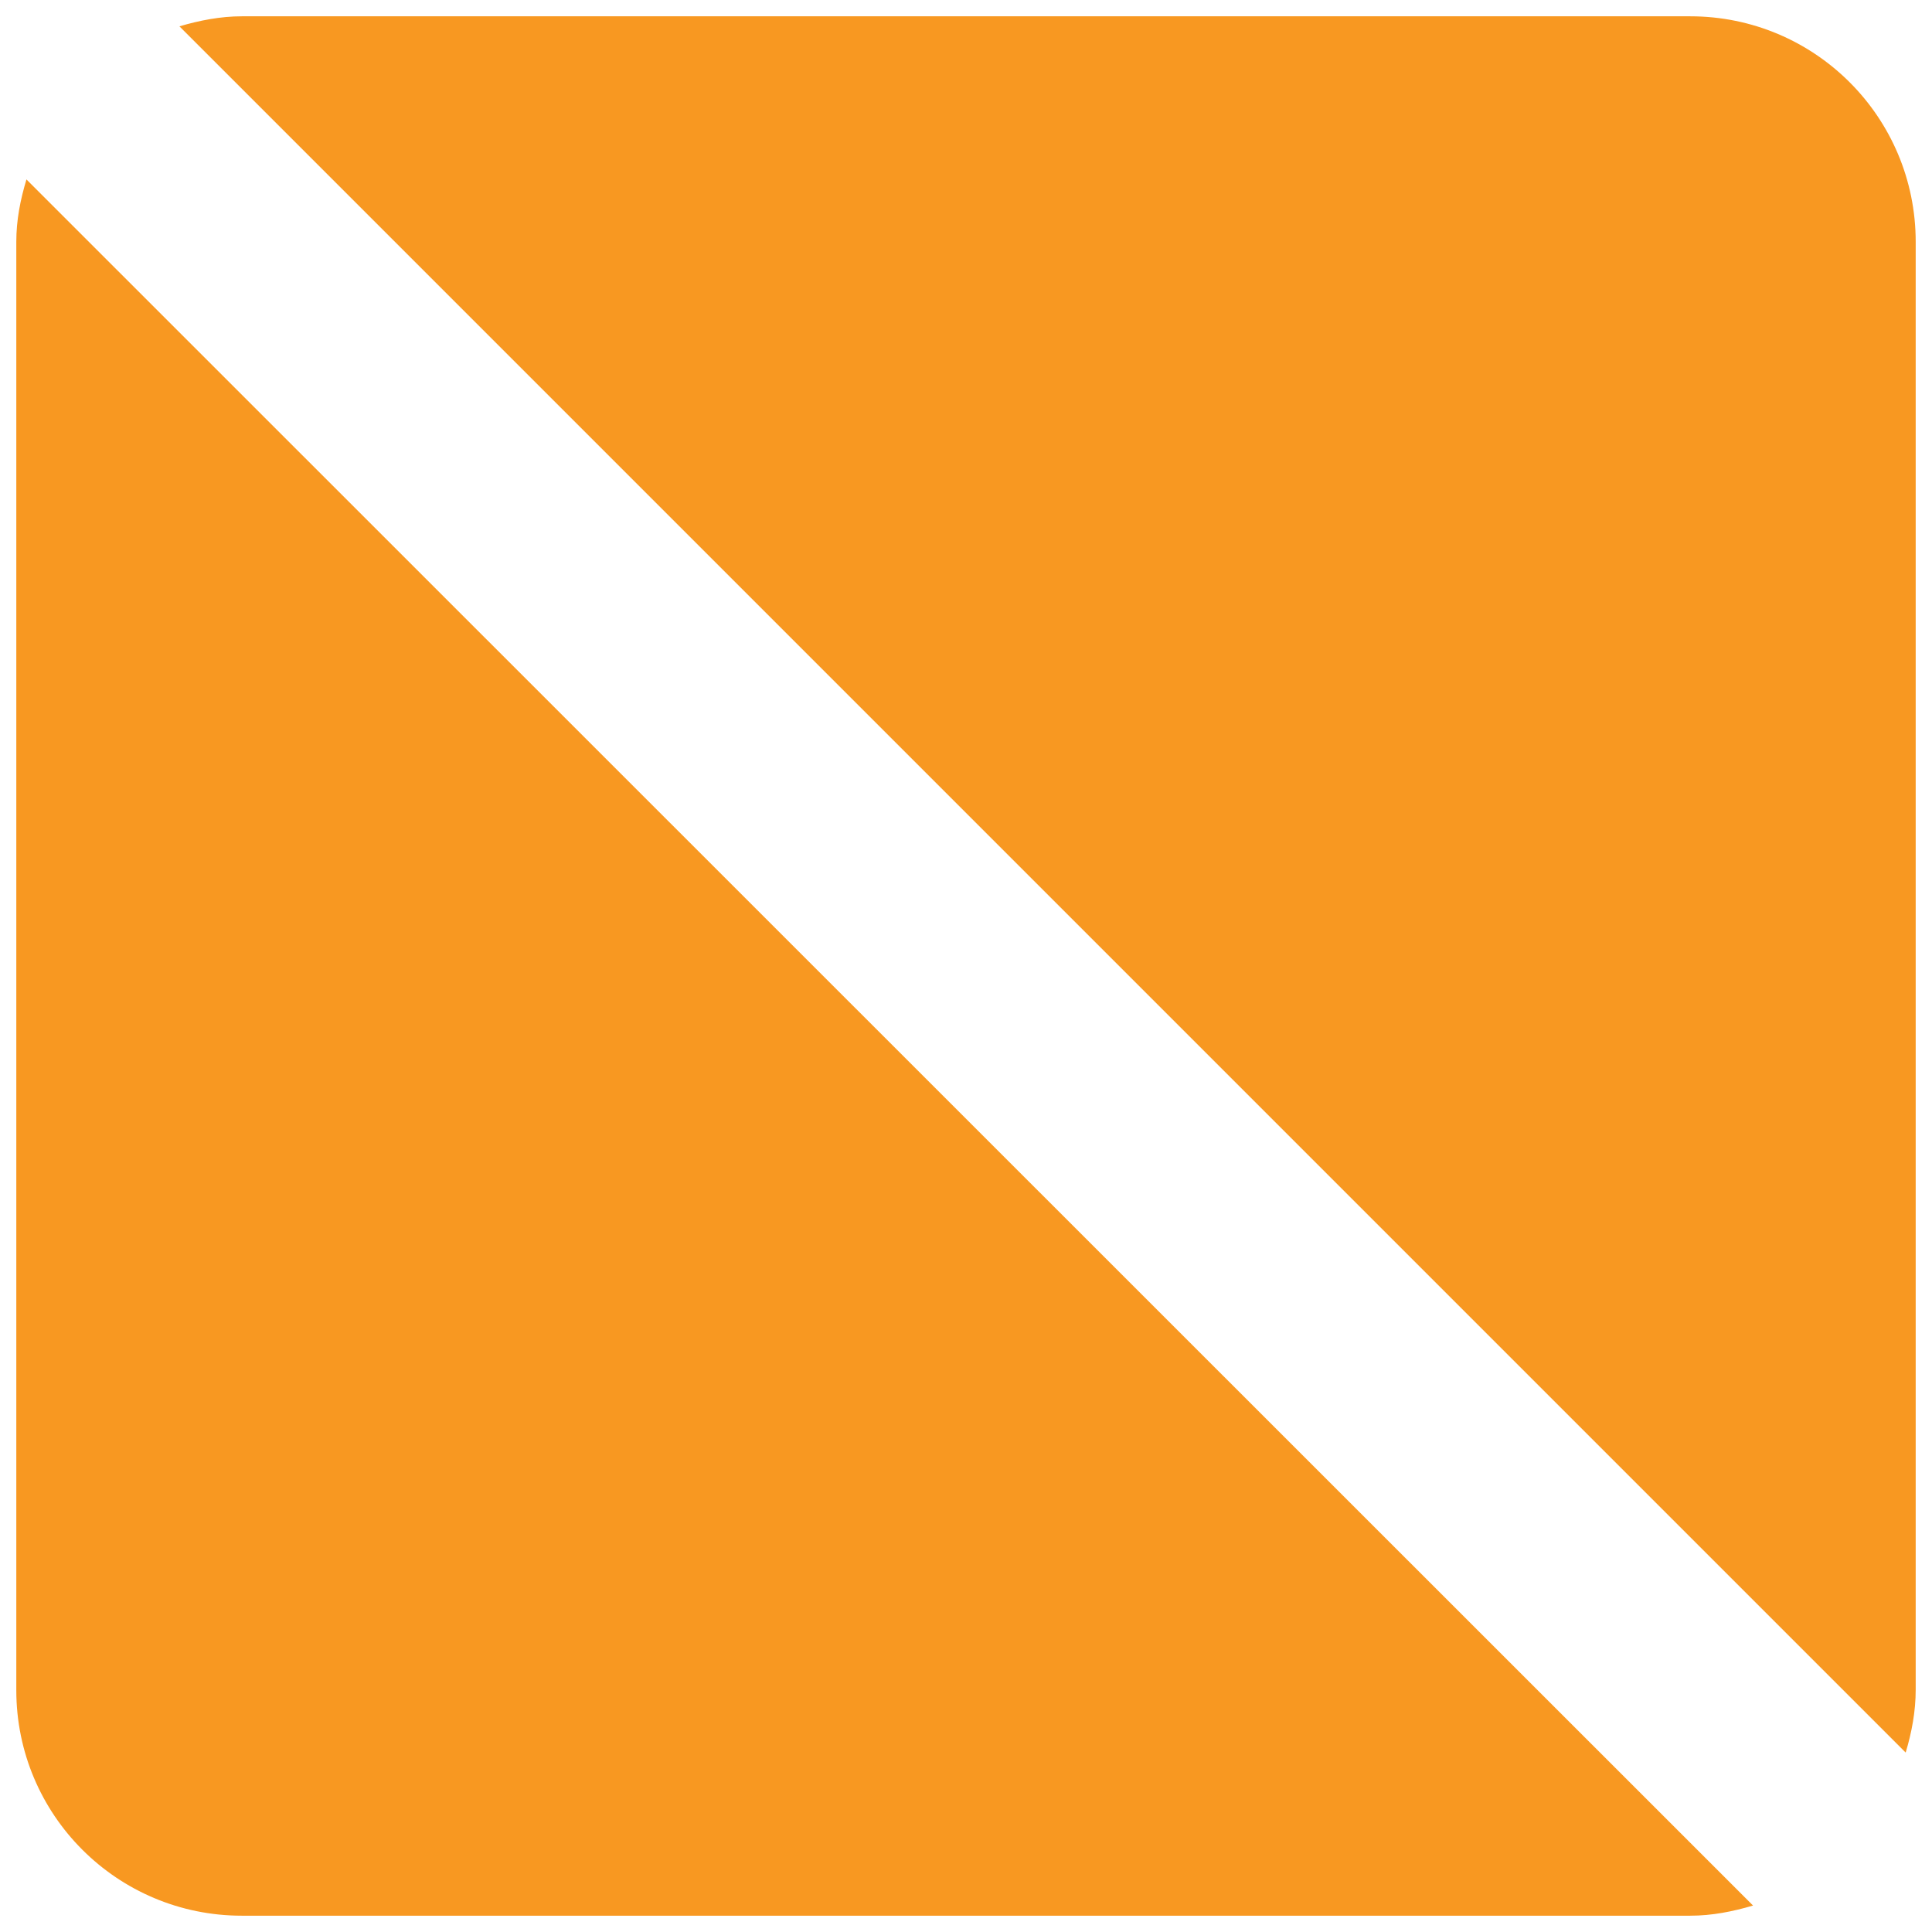 <?xml version="1.0" encoding="utf-8"?>
<!-- Generator: Adobe Illustrator 16.0.0, SVG Export Plug-In . SVG Version: 6.00 Build 0)  -->
<!DOCTYPE svg PUBLIC "-//W3C//DTD SVG 1.1//EN" "http://www.w3.org/Graphics/SVG/1.1/DTD/svg11.dtd">
<svg version="1.1" id="Layer_1" xmlns="http://www.w3.org/2000/svg" xmlns:xlink="http://www.w3.org/1999/xlink" x="0px" y="0px"
	 width="16px" height="16px" viewBox="122 21.928 16 16" enable-background="new 122 21.928 16 16" xml:space="preserve">
<g id="Layer_1_1_" display="none">
</g>
<g id="Layer_2">
	<g>
		<path fill="#F89821" d="M137.782,36.442c0.05-0.167,0.083-0.34,0.083-0.521V23.931c0-1.033-0.835-1.868-1.868-1.868h-11.994
			c-0.177,0-0.35,0.034-0.517,0.083L137.782,36.442z"/>
		<path fill="#F89821" d="M122.219,23.414c-0.05,0.167-0.084,0.334-0.084,0.517v11.994c0,1.033,0.835,1.868,1.868,1.868h11.994
			c0.183,0,0.354-0.035,0.521-0.084L122.219,23.414z"/>
	</g>
</g>
</svg>
